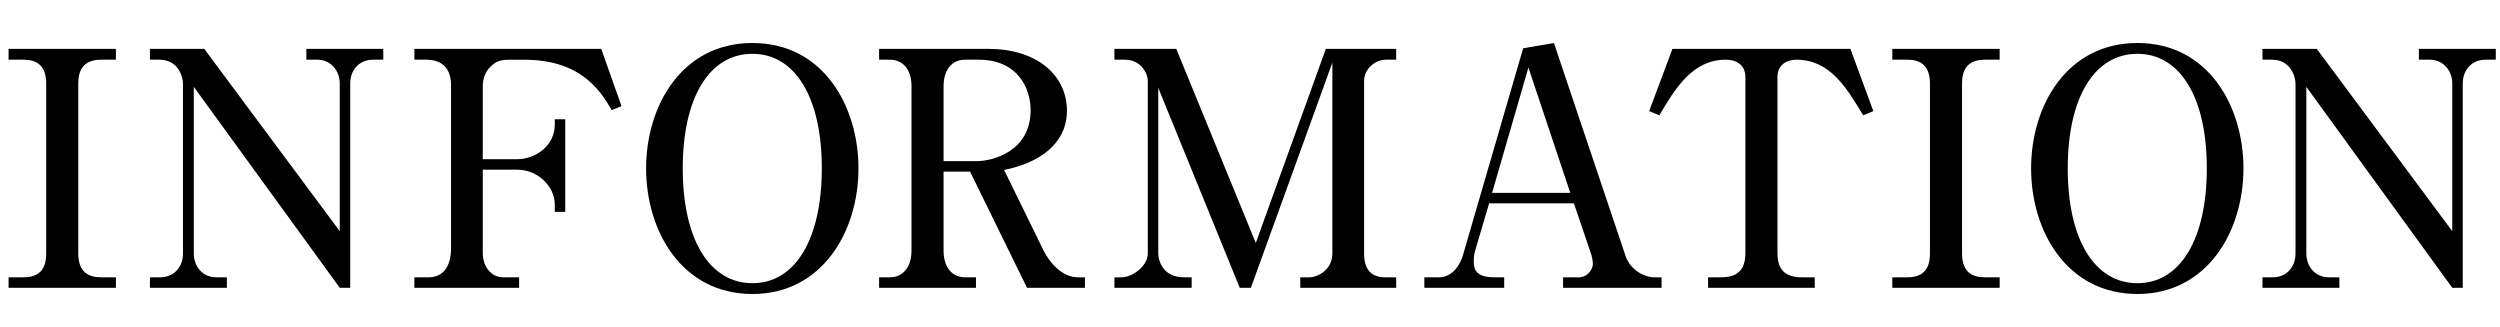 <?xml version="1.0" encoding="utf-8"?>
<!-- Generator: Adobe Illustrator 15.1.0, SVG Export Plug-In  -->
<!DOCTYPE svg PUBLIC "-//W3C//DTD SVG 1.1//EN" "http://www.w3.org/Graphics/SVG/1.1/DTD/svg11.dtd">
<svg version="1.1"
	 xmlns="http://www.w3.org/2000/svg" xmlns:xlink="http://www.w3.org/1999/xlink" xmlns:a="http://ns.adobe.com/AdobeSVGViewerExtensions/3.0/"
	 x="0px" y="0px" width="275px" height="36px" viewBox="-0.871 -0.693 275 36" enable-background="new -0.871 -0.693 275 36"
	 xml:space="preserve">
<defs>
</defs>
<path d="M0.072,29.811h1.656c2.051,0,2.483-1.295,2.483-2.627V8.502c0-2.088-1.151-2.628-2.483-2.628H0.072V4.686h11.807v1.188
	h-1.62c-2.052,0-2.52,1.26-2.52,2.628v18.682c0,2.088,1.151,2.627,2.52,2.627h1.62v1.152H0.072V29.811z"/>
<path d="M21.6,4.686l14.902,20.051V8.502c0-1.512-1.08-2.628-2.447-2.628H32.83V4.686h8.459v1.188h-1.152
	c-1.367,0-2.483,1.008-2.483,2.628v22.461h-1.151L20.447,8.861v18.322c0,1.367,0.9,2.627,2.484,2.627h1.151v1.152h-8.458v-1.152
	h1.151c1.403,0,2.483-1.043,2.483-2.627V8.502c0-0.721-0.504-2.628-2.592-2.628h-1.043V4.686H21.6z"/>
<path d="M56.23,30.963H44.712v-1.152h1.548c2.016,0,2.483-1.799,2.483-3.131V8.682c0-1.8-0.936-2.808-2.735-2.808h-1.296V4.686
	h20.554l2.231,6.3l-1.08,0.433c-1.368-2.377-3.563-5.544-9.683-5.544h-1.476c-1.188,0-1.584,0.216-2.124,0.72
	c-0.611,0.54-0.9,1.404-0.9,2.16v8.063h3.78c2.052,0,4.14-1.512,4.14-3.779v-0.611h1.151v10.186h-1.151v-0.827
	c0-1.944-1.836-3.815-4.14-3.815h-3.78v9.179c0,1.368,0.828,2.663,2.269,2.663h1.728V30.963z"/>
<path d="M93.561,17.824c0,6.947-3.995,13.822-11.662,13.822c-7.738,0-11.698-6.875-11.698-13.822
	c0-6.875,3.923-13.786,11.698-13.786C89.709,4.038,93.561,11.021,93.561,17.824z M74.231,17.824c0,7.955,3.023,12.635,7.667,12.635
	c4.715,0,7.631-4.859,7.631-12.635c0-7.883-2.987-12.598-7.631-12.598C77.146,5.227,74.231,10.049,74.231,17.824z"/>
<path d="M107.926,4.686c4.968,0,8.567,2.664,8.567,6.84c0,2.735-1.872,5.436-6.911,6.479l4.319,8.819
	c0.575,1.188,1.944,2.987,3.815,2.987h0.756v1.152h-6.371l-6.264-12.778h-2.915v8.675c0,1.908,0.972,2.951,2.376,2.951h1.188v1.152
	H95.832v-1.152h1.188c1.404,0,2.375-1.08,2.375-2.951V8.789c0-1.907-1.008-2.915-2.375-2.915h-1.188V4.686H107.926z M102.923,17.033
	h3.636c1.728,0,5.939-1.045,5.939-5.615c0-2.34-1.368-5.544-5.724-5.544h-1.476c-1.44,0-2.376,1.08-2.376,2.915V17.033z"/>
<path d="M136.726,30.963h-1.224L126.539,8.97v18.214c0,0.647,0.396,2.627,2.844,2.627h0.828v1.152h-8.496v-1.152h0.793
	c1.115,0,2.879-1.188,2.879-2.627V8.214c0-0.828-0.756-2.34-2.52-2.34h-1.152V4.686h6.804l8.747,21.346l7.703-21.346h7.738v1.188
	h-1.151c-1.08,0-2.376,0.937-2.376,2.34v18.97c0,1.799,0.792,2.627,2.34,2.627h1.188v1.152H142.16v-1.152h1.009
	c0.827,0,2.52-0.756,2.52-2.627V6.198L136.726,30.963z"/>
<path d="M162.934,21.676l-1.512,5.111c-0.144,0.432-0.18,0.936-0.18,1.296c0,1.009,0.396,1.728,2.304,1.728h1.044v1.152h-8.783
	v-1.152h1.584c1.8,0,2.52-1.907,2.664-2.447l6.623-22.749l3.383-0.576l7.883,23.433c0.541,1.584,2.125,2.34,3.133,2.34h0.827v1.152
	h-10.835v-1.152h1.729c0.9,0,1.548-0.828,1.548-1.475c0-0.324-0.108-0.865-0.253-1.261l-1.835-5.399H162.934z M171.861,20.524
	l-4.607-13.786l-3.996,13.786H171.861z"/>
<path d="M202.676,4.686l2.52,6.84l-1.116,0.468c-1.8-2.987-3.636-6.119-7.343-6.119c-0.9,0-2.088,0.433-2.088,1.907v19.33
	c0,1.871,0.828,2.699,2.699,2.699h1.404v1.152h-11.734v-1.152h1.403c1.872,0,2.7-0.828,2.7-2.699V7.781
	c0-1.295-0.937-1.907-2.16-1.907c-3.672,0-5.58,3.204-7.307,6.119l-1.116-0.468l2.556-6.84H202.676z"/>
<path d="M207.285,29.811h1.656c2.052,0,2.484-1.295,2.484-2.627V8.502c0-2.088-1.152-2.628-2.484-2.628h-1.656V4.686h11.807v1.188
	h-1.619c-2.052,0-2.52,1.26-2.52,2.628v18.682c0,2.088,1.151,2.627,2.52,2.627h1.619v1.152h-11.807V29.811z"/>
<path d="M245.91,17.824c0,6.947-3.995,13.822-11.662,13.822c-7.738,0-11.698-6.875-11.698-13.822
	c0-6.875,3.923-13.786,11.698-13.786C242.059,4.038,245.91,11.021,245.91,17.824z M226.581,17.824
	c0,7.955,3.023,12.635,7.667,12.635c4.715,0,7.631-4.859,7.631-12.635c0-7.883-2.987-12.598-7.631-12.598
	C229.496,5.227,226.581,10.049,226.581,17.824z"/>
<path d="M253.977,4.686l14.902,20.051V8.502c0-1.512-1.08-2.628-2.447-2.628h-1.224V4.686h8.458v1.188h-1.151
	c-1.368,0-2.483,1.008-2.483,2.628v22.461h-1.152L252.825,8.861v18.322c0,1.367,0.899,2.627,2.483,2.627h1.152v1.152h-8.459v-1.152
	h1.151c1.404,0,2.484-1.043,2.484-2.627V8.502c0-0.721-0.504-2.628-2.592-2.628h-1.044V4.686H253.977z"/>
<rect id="_x3C_スライス_x3E__7_" fill="none" width="273.666" height="35"/>
</svg>
